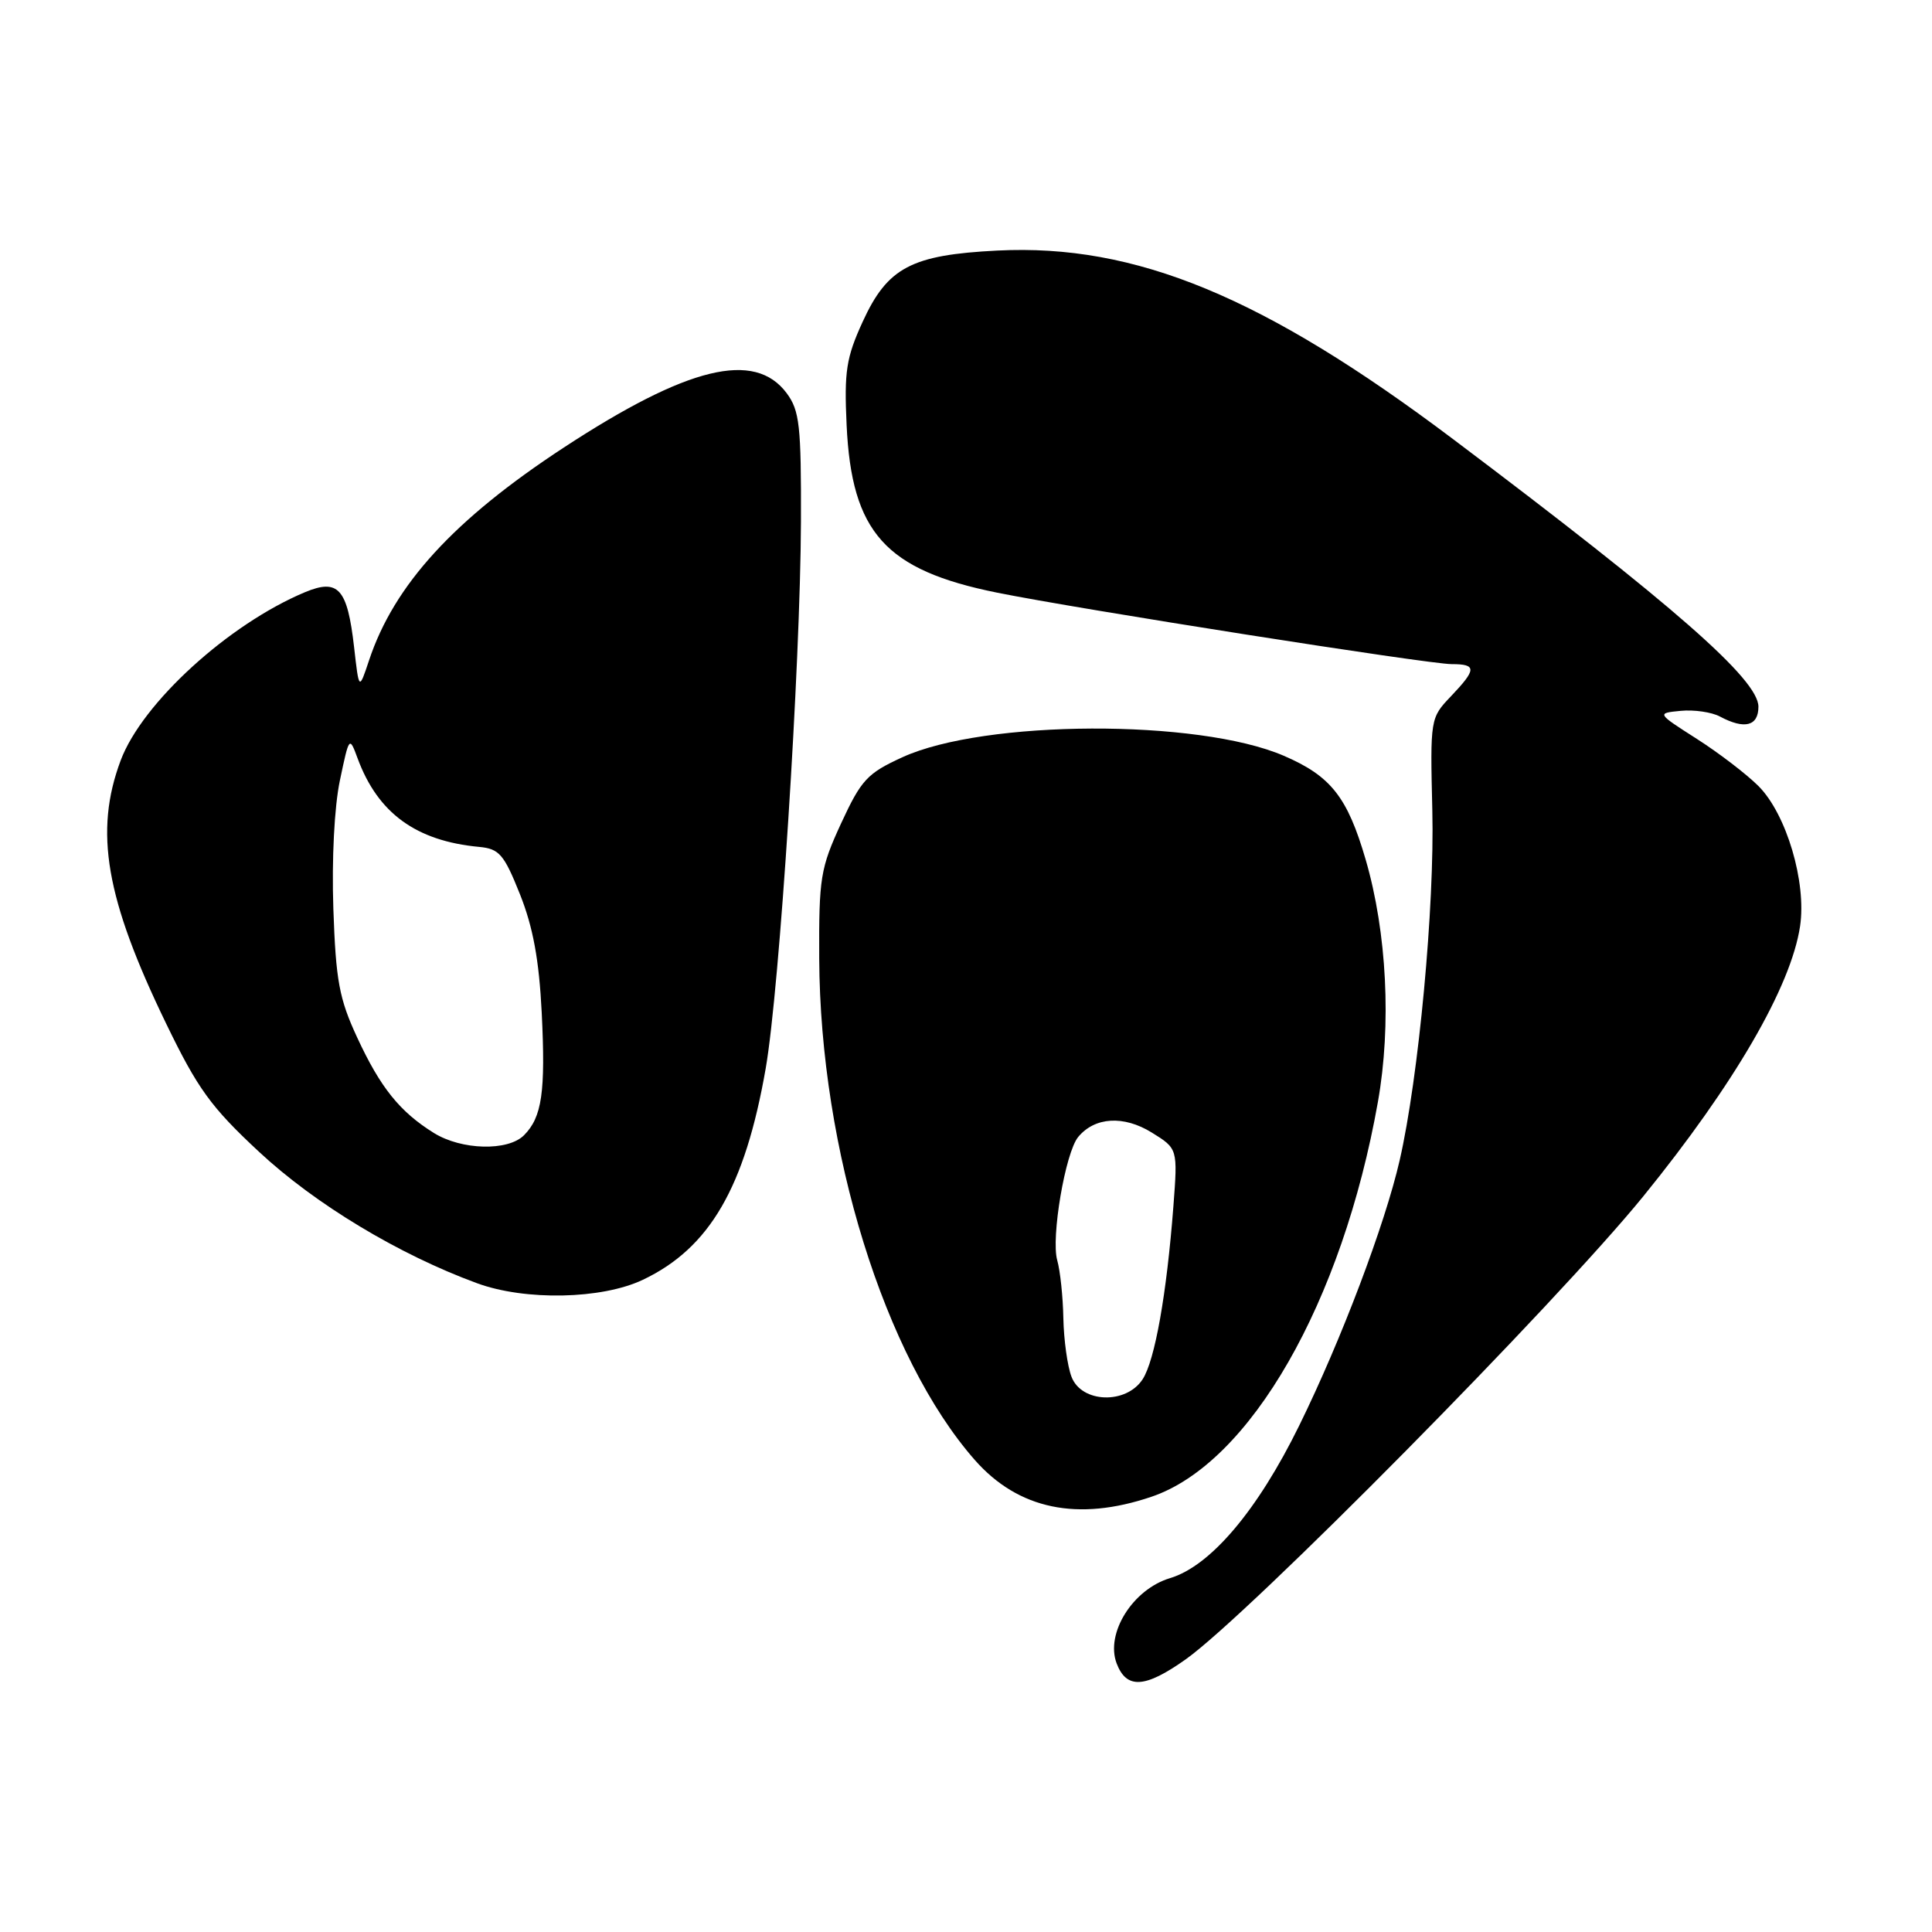 <?xml version="1.0" encoding="UTF-8" standalone="no"?>
<!DOCTYPE svg PUBLIC "-//W3C//DTD SVG 1.1//EN" "http://www.w3.org/Graphics/SVG/1.1/DTD/svg11.dtd" >
<svg xmlns="http://www.w3.org/2000/svg" xmlns:xlink="http://www.w3.org/1999/xlink" version="1.1" viewBox="0 0 256 256">
 <g >
 <path fill="currentColor"
d=" M 157.10 219.88 C 165.44 213.97 206.19 172.73 217.76 158.50 C 229.80 143.67 237.32 130.73 238.52 122.72 C 239.39 116.89 236.71 107.87 233.01 104.16 C 231.44 102.59 227.76 99.77 224.83 97.90 C 219.51 94.50 219.51 94.50 222.71 94.19 C 224.47 94.02 226.80 94.36 227.89 94.94 C 231.16 96.69 233.00 96.22 233.00 93.64 C 233.00 90.04 221.81 80.23 192.53 58.18 C 167.48 39.32 150.48 32.28 132.17 33.20 C 120.76 33.77 117.60 35.44 114.31 42.63 C 112.13 47.39 111.85 49.20 112.18 56.31 C 112.84 70.57 117.31 75.54 132.12 78.53 C 143.03 80.73 189.28 88.00 192.35 88.00 C 195.69 88.00 195.67 88.68 192.25 92.27 C 189.52 95.13 189.50 95.23 189.79 107.39 C 190.10 120.08 187.98 142.76 185.46 153.76 C 183.50 162.29 177.73 177.55 172.15 188.90 C 166.63 200.15 160.40 207.50 155.04 209.11 C 150.10 210.59 146.45 216.42 147.96 220.41 C 149.27 223.84 151.71 223.70 157.10 219.88 Z  M 152.57 198.33 C 165.64 193.91 177.87 172.58 182.58 146.01 C 184.39 135.82 183.77 123.56 180.96 113.91 C 178.54 105.61 176.35 102.83 170.10 100.14 C 158.74 95.25 130.44 95.36 119.57 100.34 C 114.91 102.47 114.12 103.33 111.45 109.10 C 108.71 115.05 108.50 116.31 108.55 127.00 C 108.67 152.34 117.22 179.87 129.17 193.46 C 134.93 200.00 142.80 201.64 152.57 198.33 Z  M 85.18 169.58 C 94.03 165.38 98.71 157.33 101.46 141.57 C 103.30 131.02 106.06 88.12 106.13 69.14 C 106.17 56.38 105.95 54.41 104.24 52.10 C 99.99 46.40 91.11 48.56 74.71 59.30 C 60.13 68.85 52.23 77.49 48.90 87.50 C 47.57 91.50 47.57 91.50 46.92 85.76 C 46.03 77.97 44.83 76.63 40.41 78.47 C 30.28 82.71 18.84 93.15 15.99 100.76 C 12.46 110.19 13.99 119.06 22.00 135.60 C 26.19 144.26 27.94 146.68 34.30 152.60 C 41.75 159.55 52.84 166.23 63.20 170.03 C 69.59 172.38 79.73 172.17 85.18 169.58 Z  M 141.98 182.43 C 141.44 181.02 140.96 177.54 140.90 174.68 C 140.85 171.83 140.48 168.38 140.09 167.00 C 139.24 164.02 141.16 152.71 142.87 150.65 C 145.07 148.00 148.89 147.77 152.60 150.06 C 156.06 152.20 156.06 152.20 155.48 159.85 C 154.59 171.48 153.03 180.25 151.41 182.75 C 149.23 186.12 143.30 185.92 141.98 182.43 Z  M 57.50 150.13 C 52.98 147.32 50.41 144.12 47.34 137.50 C 44.94 132.34 44.50 129.95 44.17 120.40 C 43.95 113.84 44.30 106.90 45.04 103.40 C 46.27 97.55 46.29 97.52 47.39 100.50 C 50.07 107.75 55.14 111.44 63.50 112.22 C 66.15 112.47 66.78 113.19 68.90 118.50 C 70.63 122.84 71.43 127.18 71.78 134.17 C 72.30 144.71 71.82 148.03 69.43 150.43 C 67.30 152.56 61.16 152.40 57.50 150.13 Z "/>
</g>
</svg>